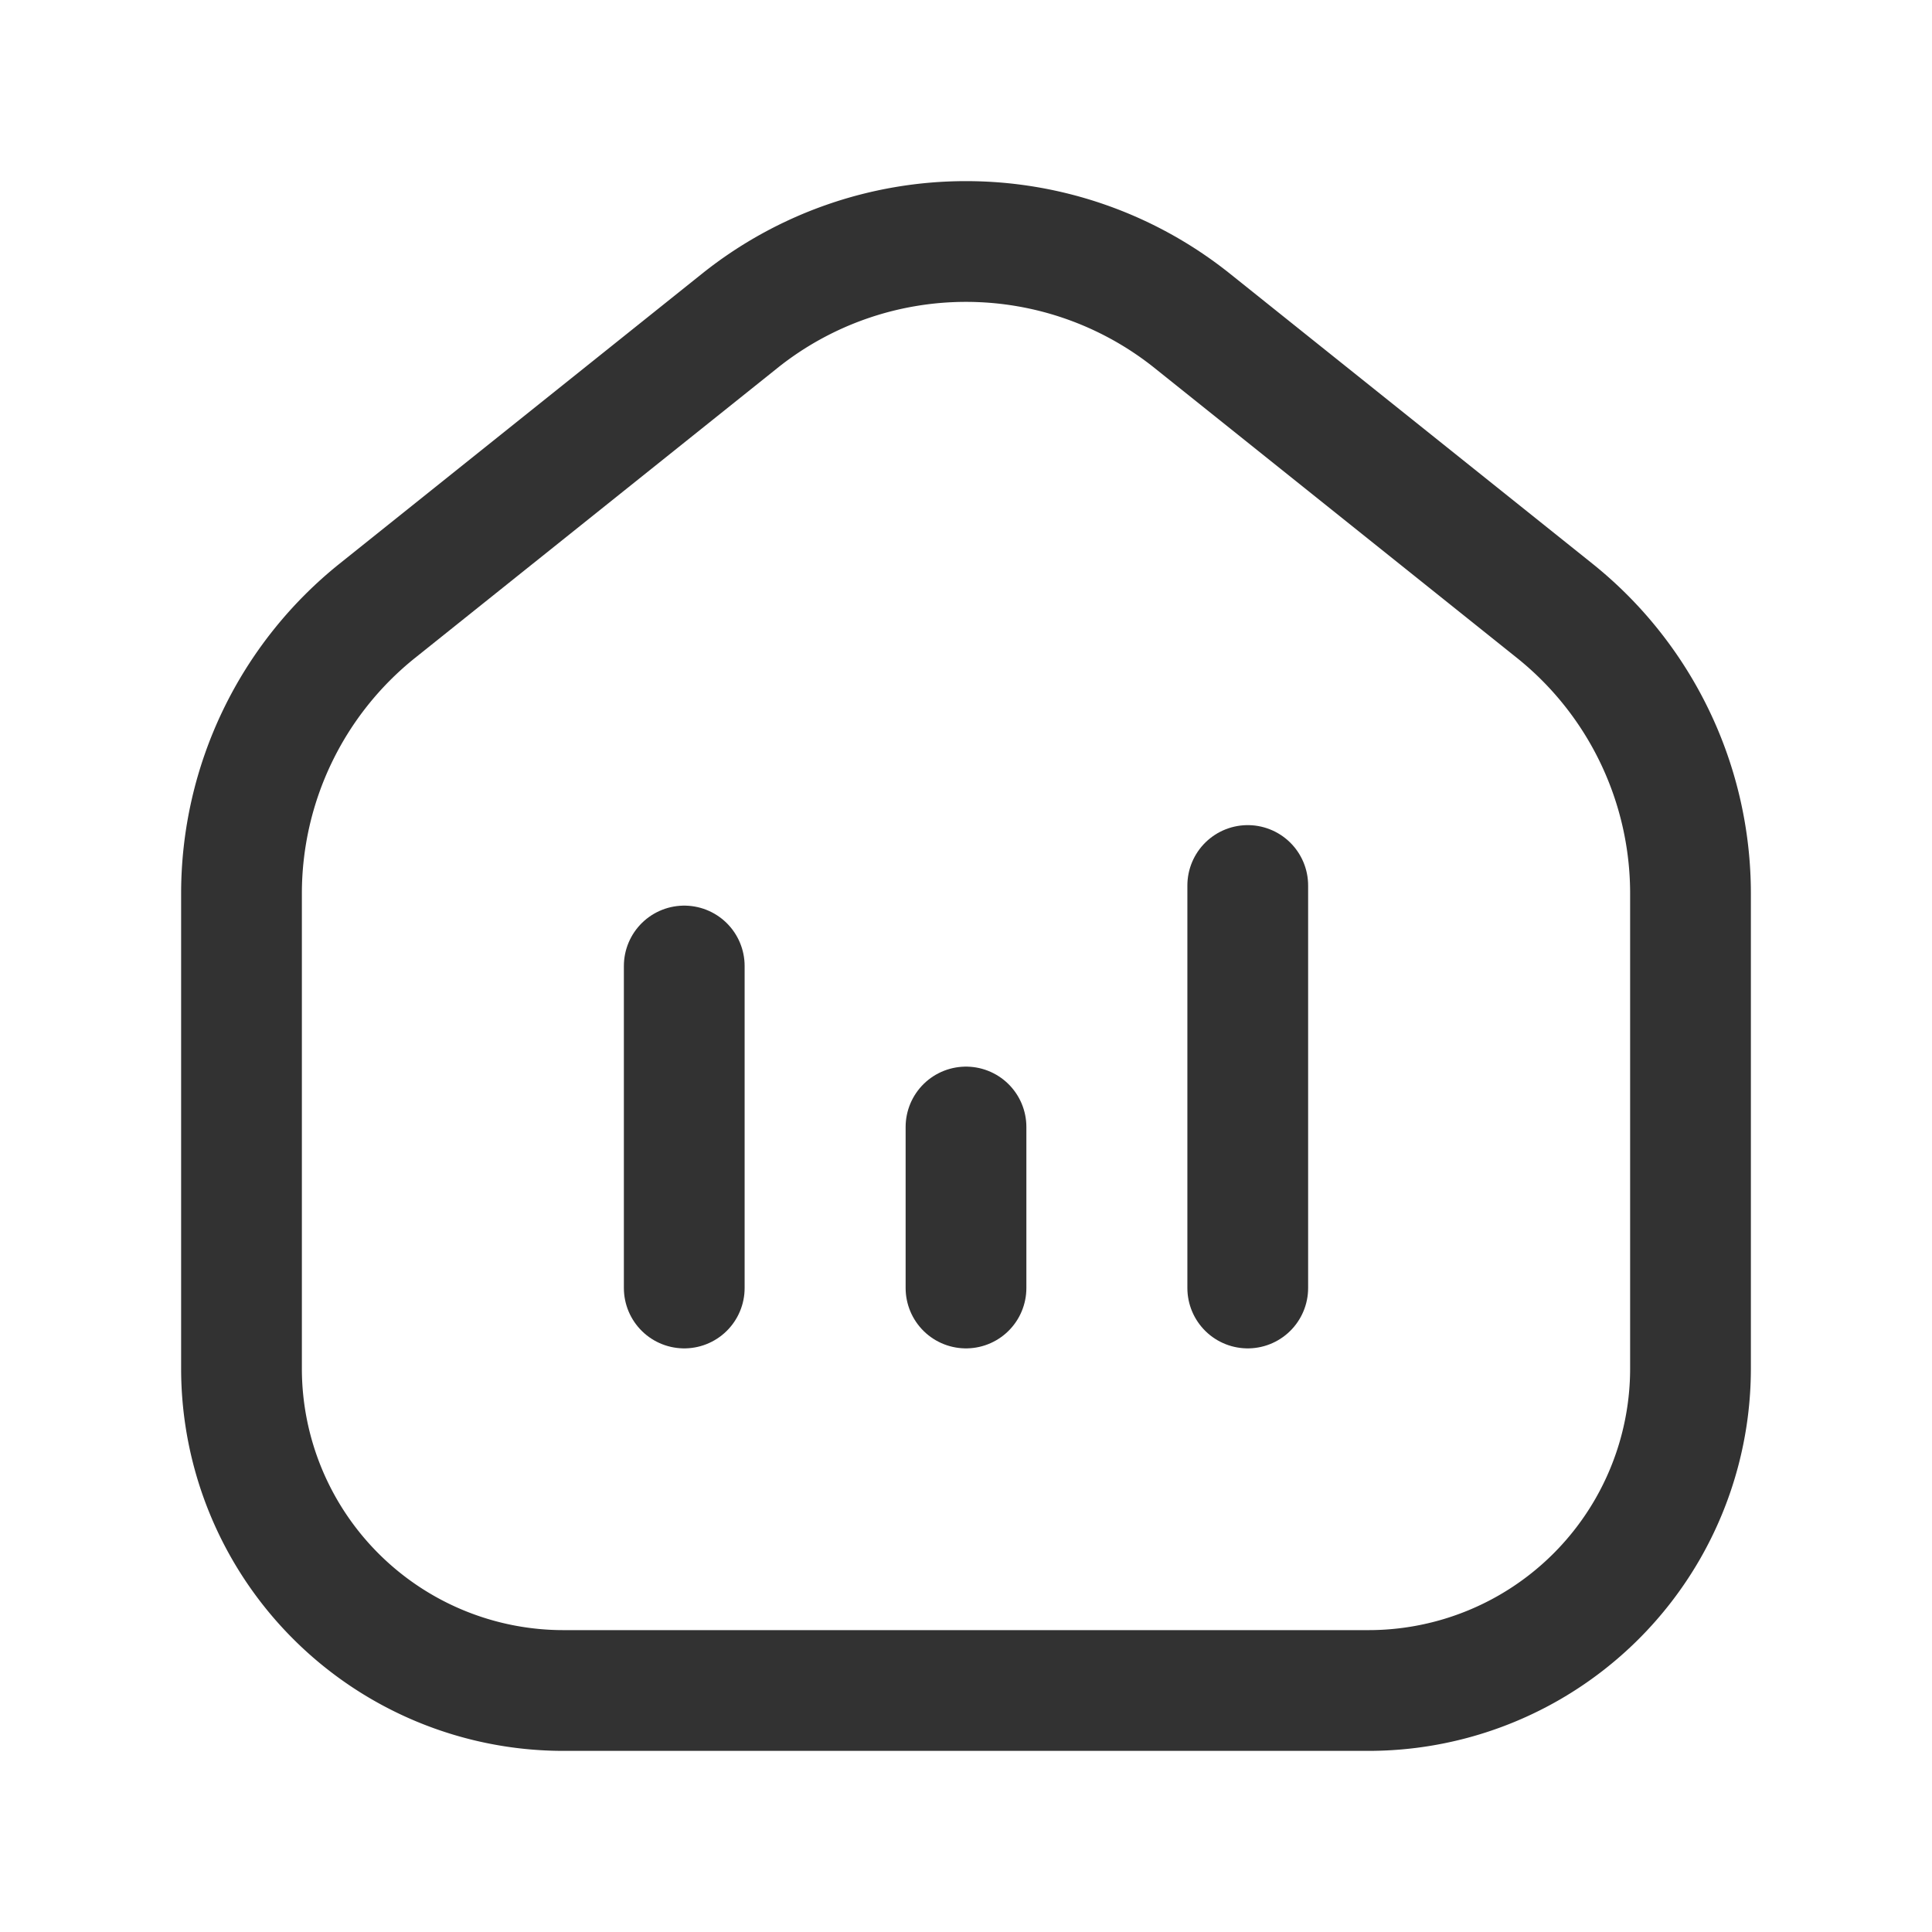 <svg id="Layer_3" data-name="Layer 3" xmlns="http://www.w3.org/2000/svg" viewBox="0 0 24 24"><line x1="15.5" y1="11" x2="15.5" y2="16" fill="none" stroke="#323232" stroke-linecap="round" stroke-linejoin="round" stroke-width="1.5"/><path d="M3,17V11.1a4.5,4.5,0,0,1,1.689-3.514l4.5-3.6a4.5,4.5,0,0,1,5.622,0l4.5,3.6A4.5,4.5,0,0,1,21,11.1V17a4,4,0,0,1-4,4H7A4,4,0,0,1,3,17Z" fill="none" stroke="#323232" stroke-linecap="round" stroke-linejoin="round" stroke-width="1.5"/><line x1="12" y1="16" x2="12" y2="14" fill="none" stroke="#323232" stroke-linecap="round" stroke-linejoin="round" stroke-width="1.5"/><line x1="8.5" y1="16" x2="8.5" y2="12" fill="none" stroke="#323232" stroke-linecap="round" stroke-linejoin="round" stroke-width="1.5"/><path d="M24,24V0H0V24Z" fill="none"/></svg>